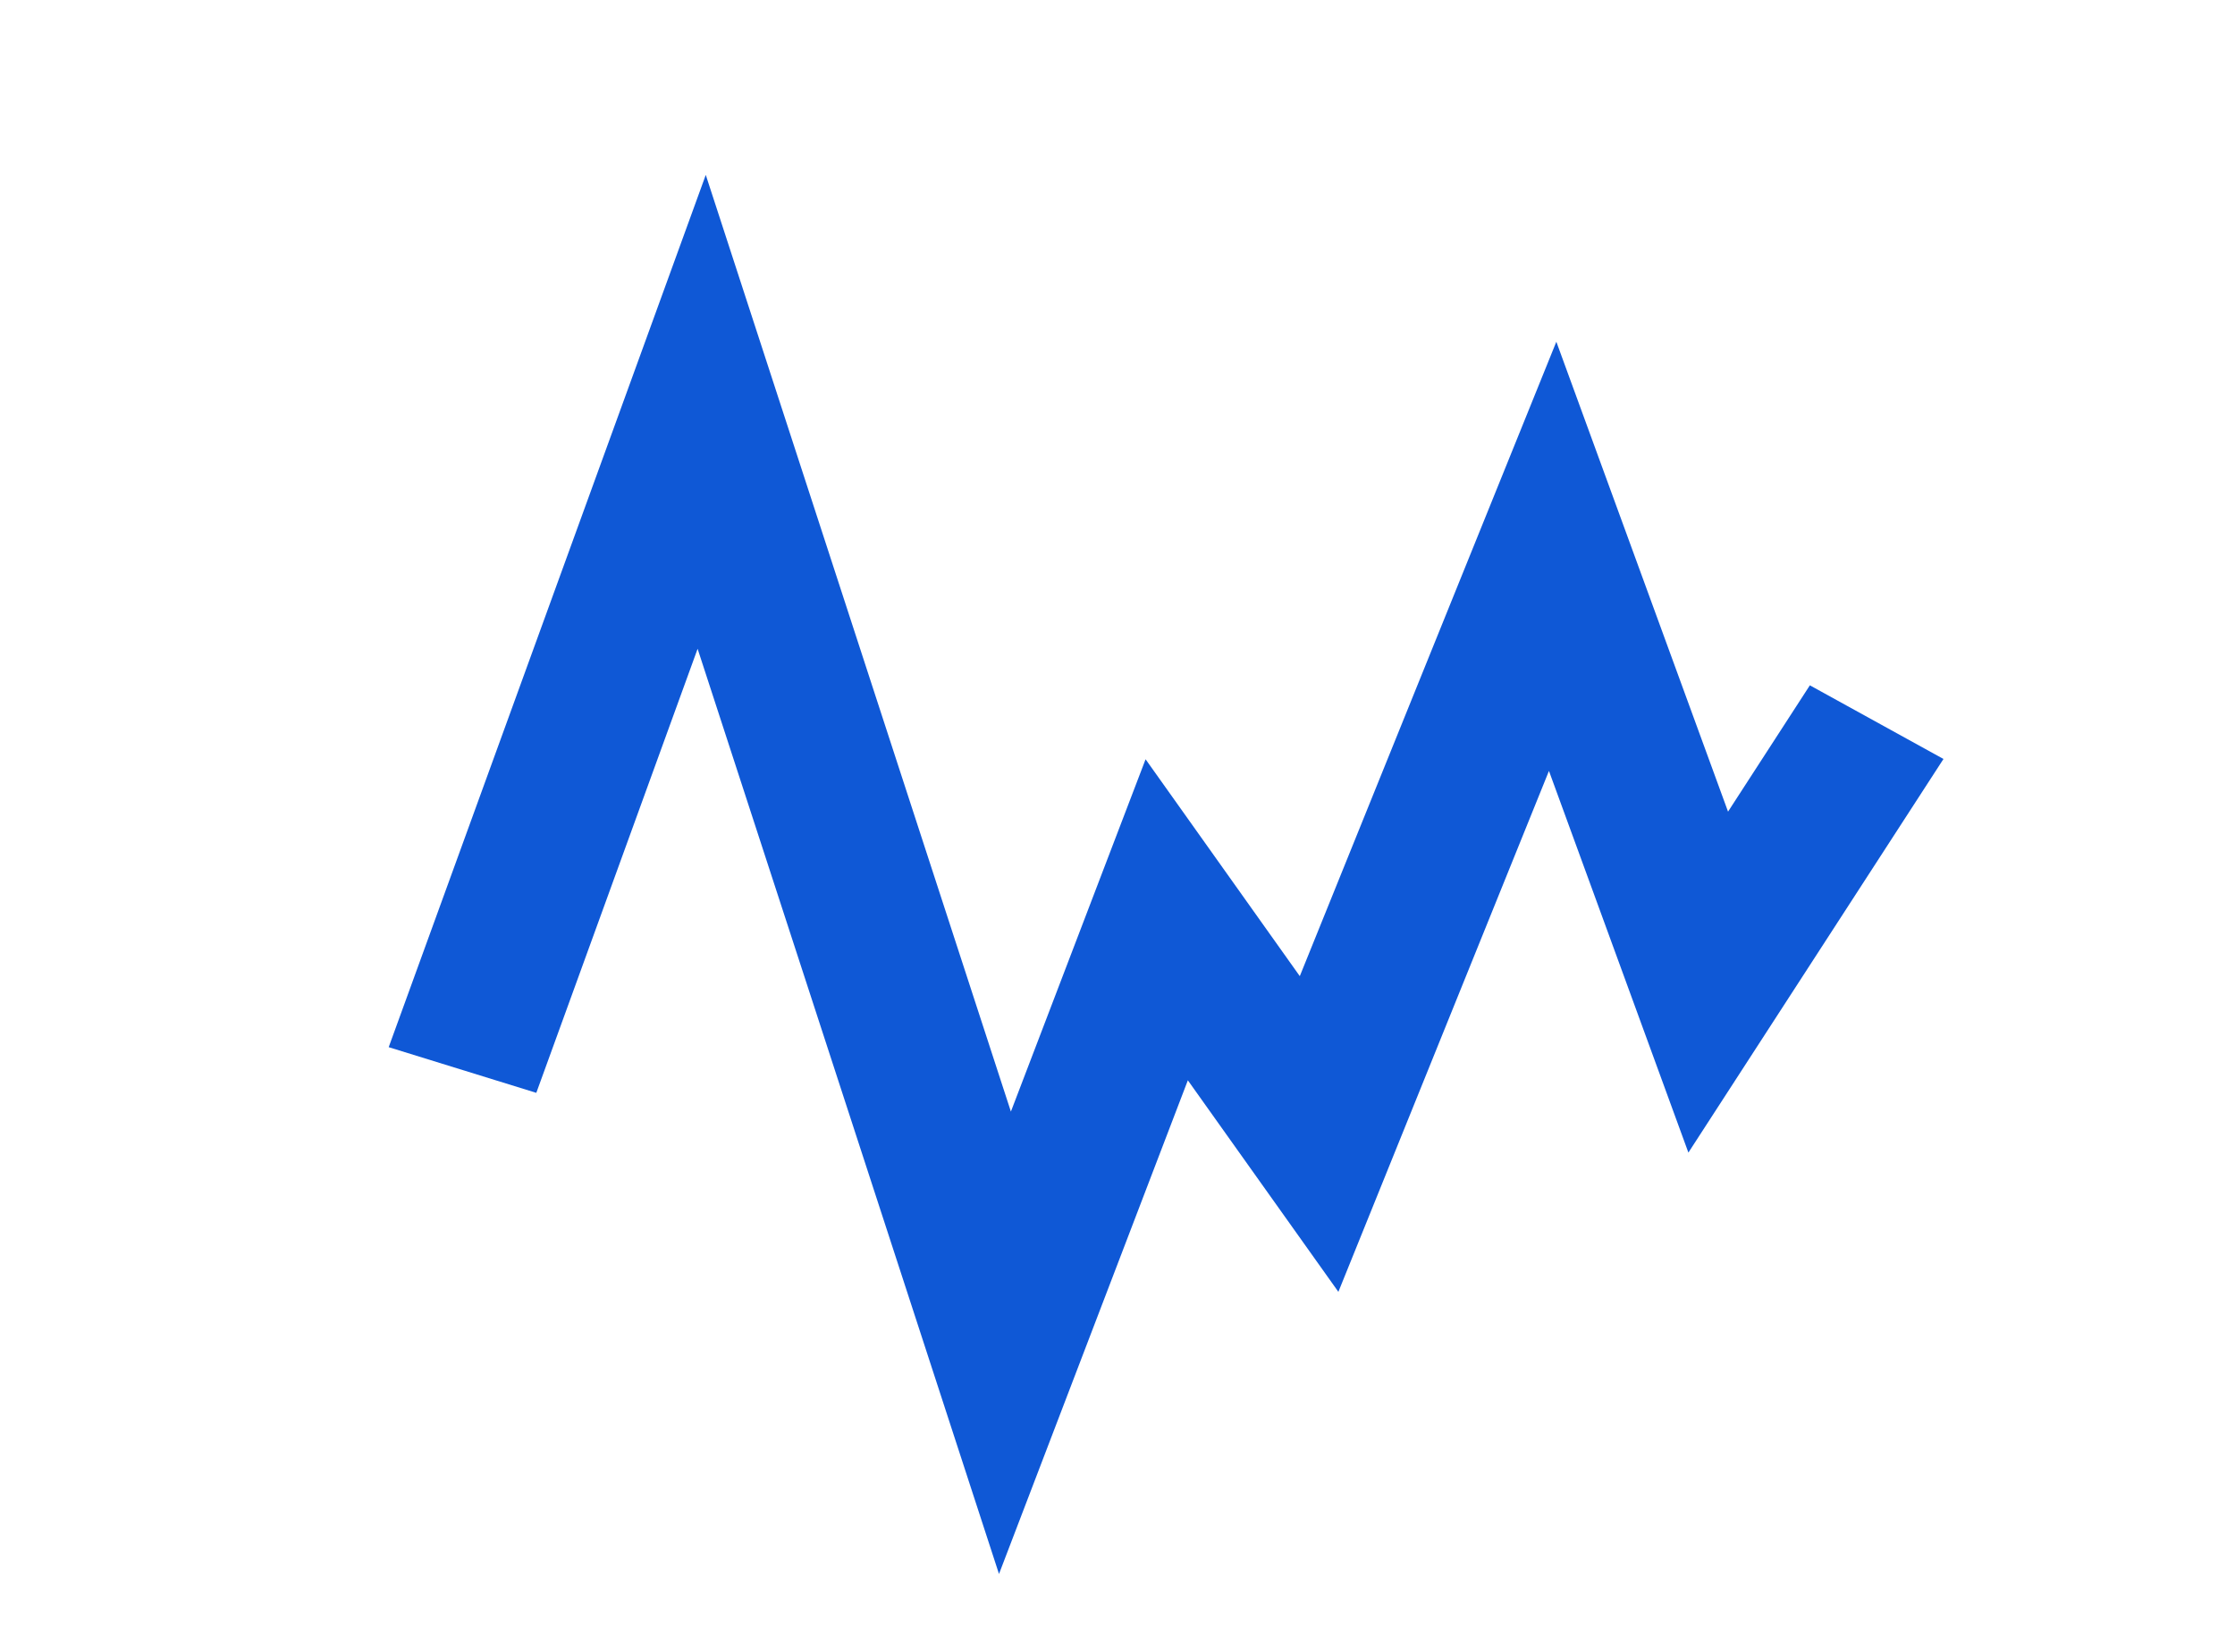 <svg width="23" height="17" xmlns="http://www.w3.org/2000/svg"><path d="m10.28 16.2 1.944-5.082 1.549 2.177 2.167-5.361 1.435 3.928L20 7.811l-1.375-.758-.842 1.3-1.767-4.836-2.64 6.529-1.587-2.232-1.386 3.626-3.14-9.64L4 10.777l1.519.47 1.66-4.57 3.102 9.523Z" fill="#0F58D6" fill-rule="evenodd"/></svg>